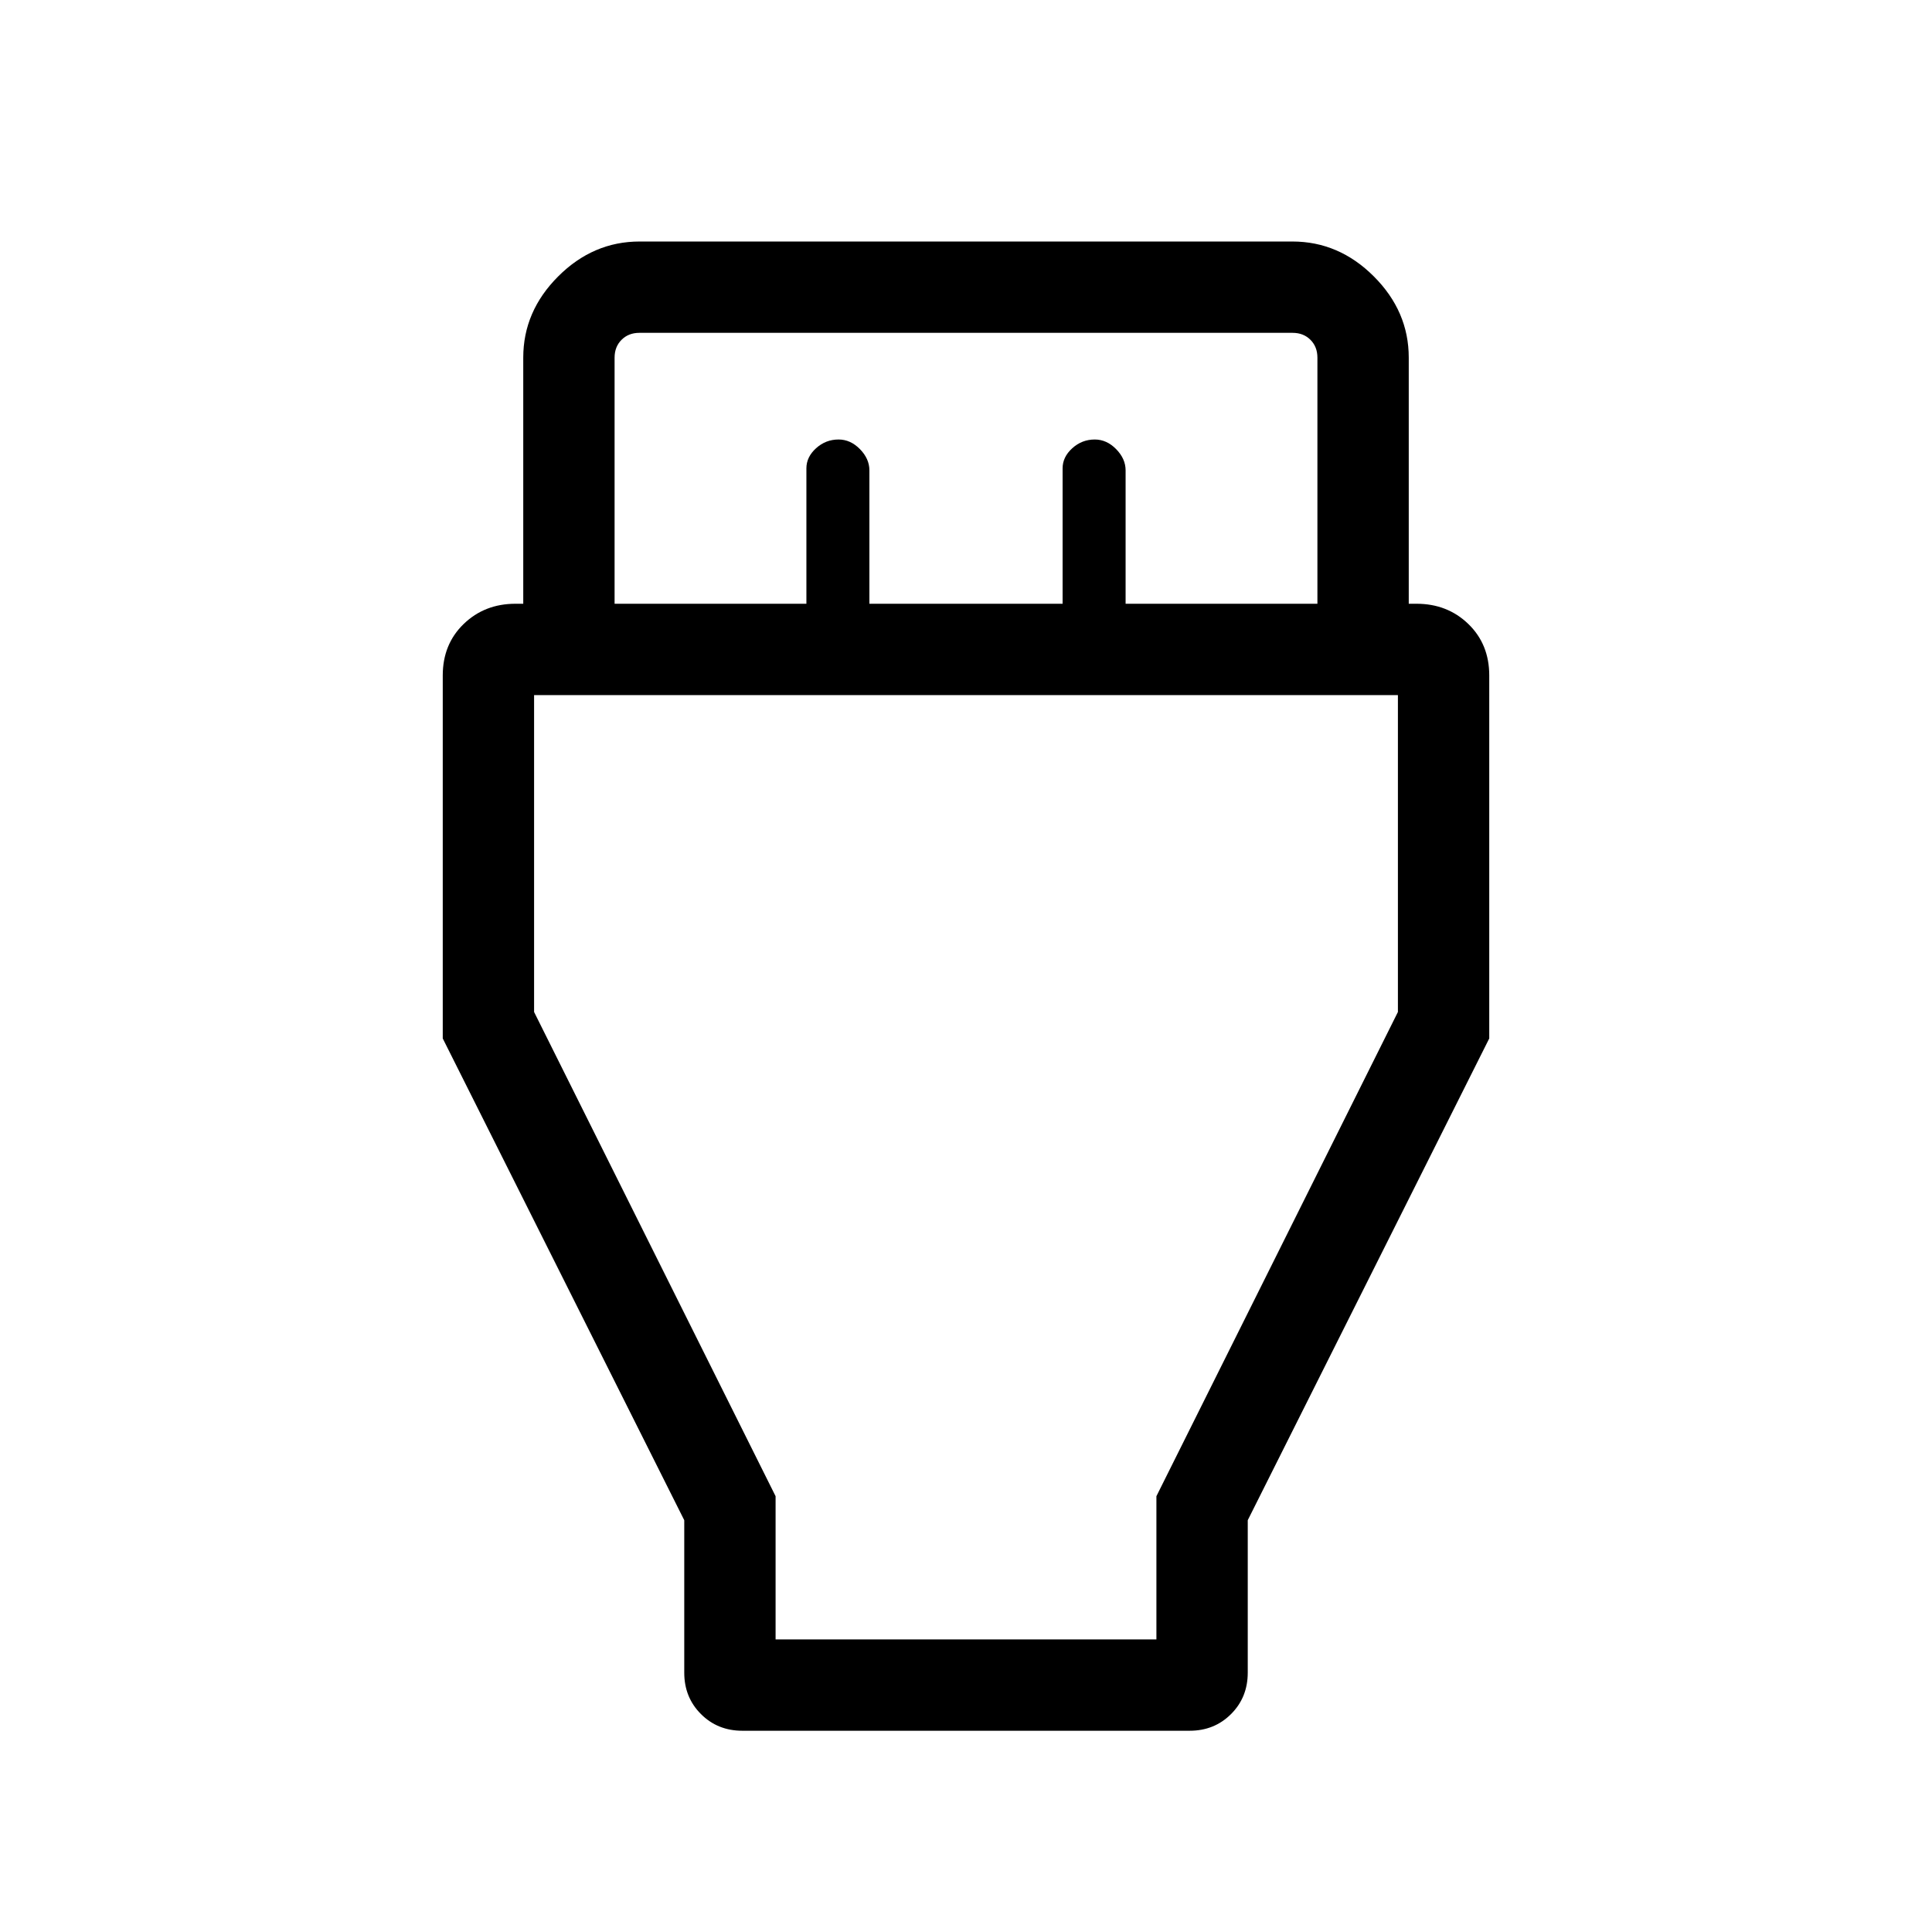 <svg xmlns="http://www.w3.org/2000/svg" width="48" height="48" viewBox="0 -960 960 960"><path d="M340.001-204.616 220.001-444v-180.36q0-15.535 10.395-25.587 10.394-10.052 25.759-10.052h3.846v-122.306q0-23 17.347-40.346 17.346-17.346 40.473-17.346h324.358q23.127 0 40.473 17.346 17.347 17.346 17.347 40.346v122.306h3.846q15.365 0 25.759 10.052 10.395 10.052 10.395 25.587V-444l-120 239.384v75.768q0 12.26-8.294 20.553-8.293 8.294-20.553 8.294H368.848q-12.26 0-20.553-8.294-8.294-8.293-8.294-20.553v-75.768Zm-34.616-455.383h95.308v-67.287q0-5.632 4.796-9.98 4.797-4.348 11.192-4.348 5.934 0 10.627 4.792Q432-732.029 432-726.288v66.289h96v-67.287q0-5.632 4.797-9.98 4.796-4.348 11.192-4.348 5.934 0 10.626 4.792 4.692 4.793 4.692 10.534v66.289h95.308v-122.306q0-5.385-3.462-8.847-3.462-3.462-8.847-3.462H317.694q-5.385 0-8.847 3.462-3.462 3.462-3.462 8.847v122.306Zm80 514.614h189.23v-71.154l120-240.615v-157.461h-429.23v157.461l120 240.615v71.154ZM480-380Z"/></svg>